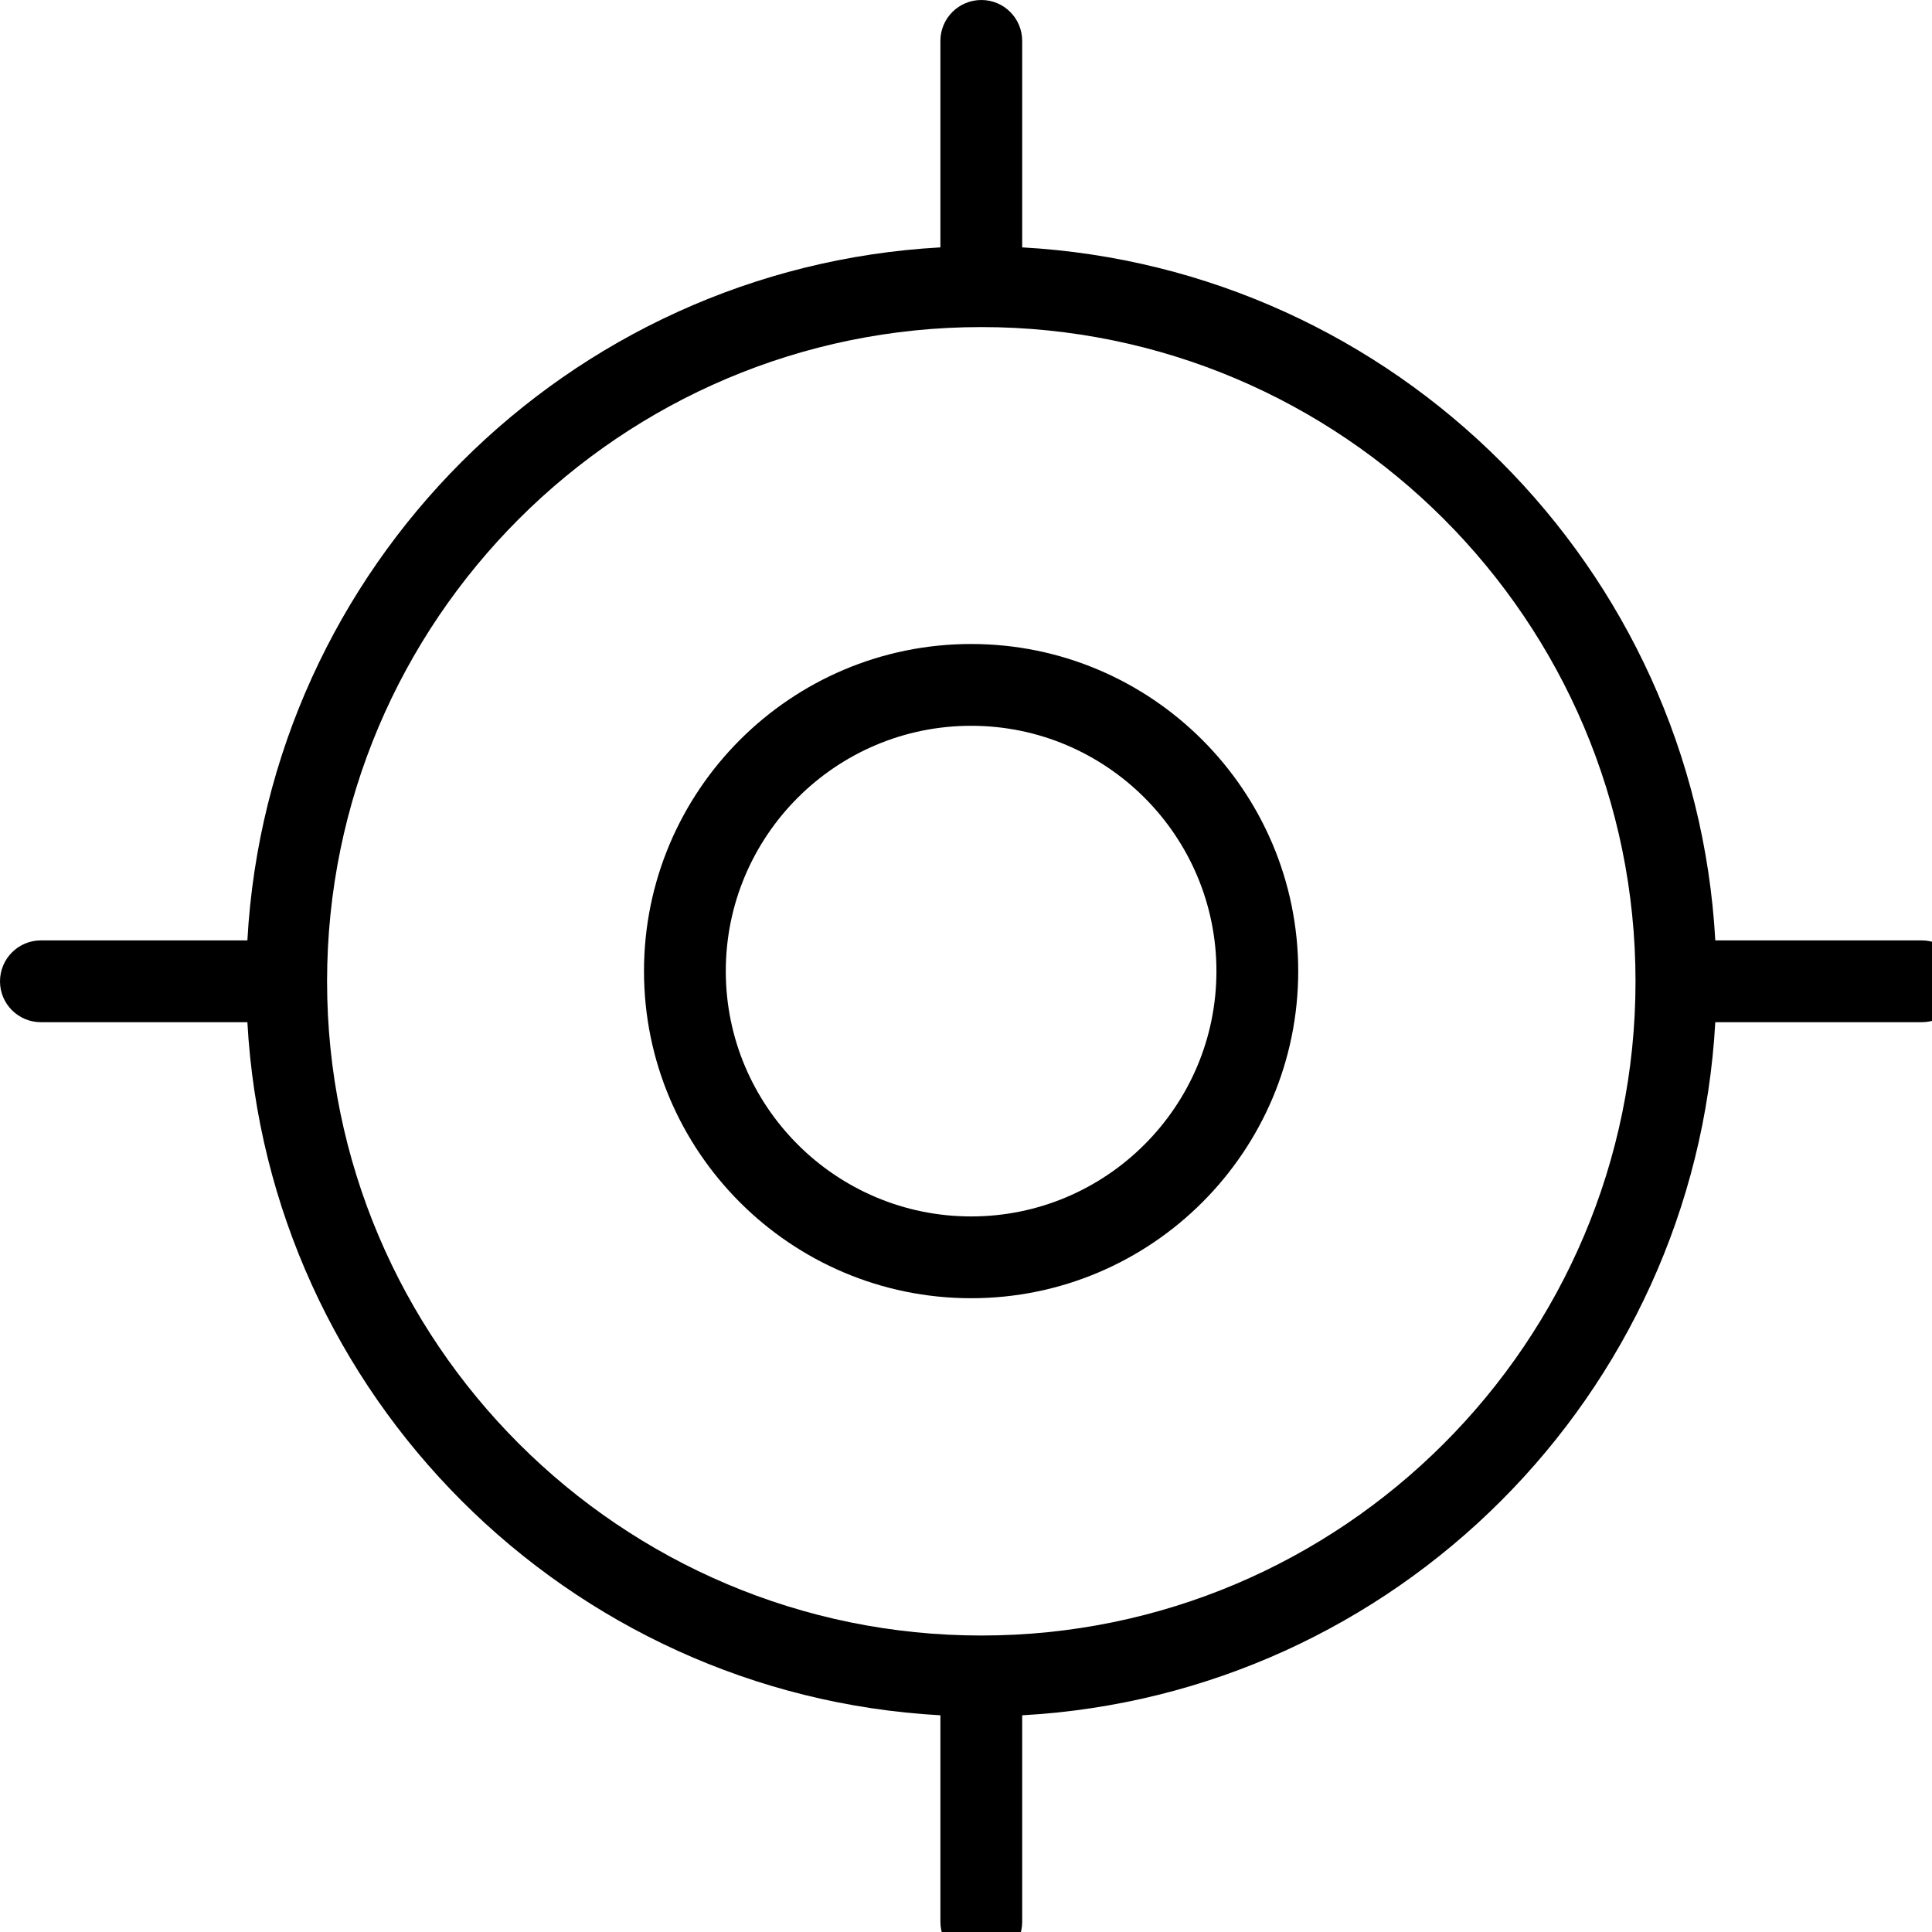 <svg width="24" height="24" viewBox="0 0 24 24" fill="none" xmlns="http://www.w3.org/2000/svg">
<path d="M23.873 11.682H21.308C21.051 7.047 17.334 3.33 12.698 3.073V0.508C12.698 0.227 12.471 0 12.191 0C11.91 0 11.682 0.227 11.682 0.508V3.073C7.047 3.33 3.33 7.047 3.073 11.682H0.508C0.227 11.682 0 11.91 0 12.191C0 12.471 0.227 12.698 0.508 12.698H3.073C3.33 17.334 7.047 21.051 11.682 21.308V23.873C11.682 24.154 11.91 24.381 12.191 24.381C12.471 24.381 12.698 24.154 12.698 23.873V21.308C17.334 21.051 21.051 17.334 21.308 12.698H23.873C24.154 12.698 24.381 12.471 24.381 12.191C24.381 11.91 24.154 11.682 23.873 11.682ZM12.191 20.317C7.709 20.317 4.063 16.672 4.063 12.191C4.063 7.709 7.709 4.063 12.191 4.063C16.672 4.063 20.317 7.709 20.317 12.191C20.317 16.672 16.672 20.317 12.191 20.317Z" fill="black"/>
<path d="M12.064 8C9.822 8 8 9.823 8 12.064C8 14.304 9.822 16.127 12.064 16.127C14.305 16.127 16.127 14.304 16.127 12.064C16.127 9.823 14.305 8 12.064 8ZM12.064 15.111C10.383 15.111 9.016 13.744 9.016 12.064C9.016 10.383 10.383 9.016 12.064 9.016C13.744 9.016 15.111 10.383 15.111 12.064C15.111 13.744 13.744 15.111 12.064 15.111Z" fill="black"/>
</svg>
